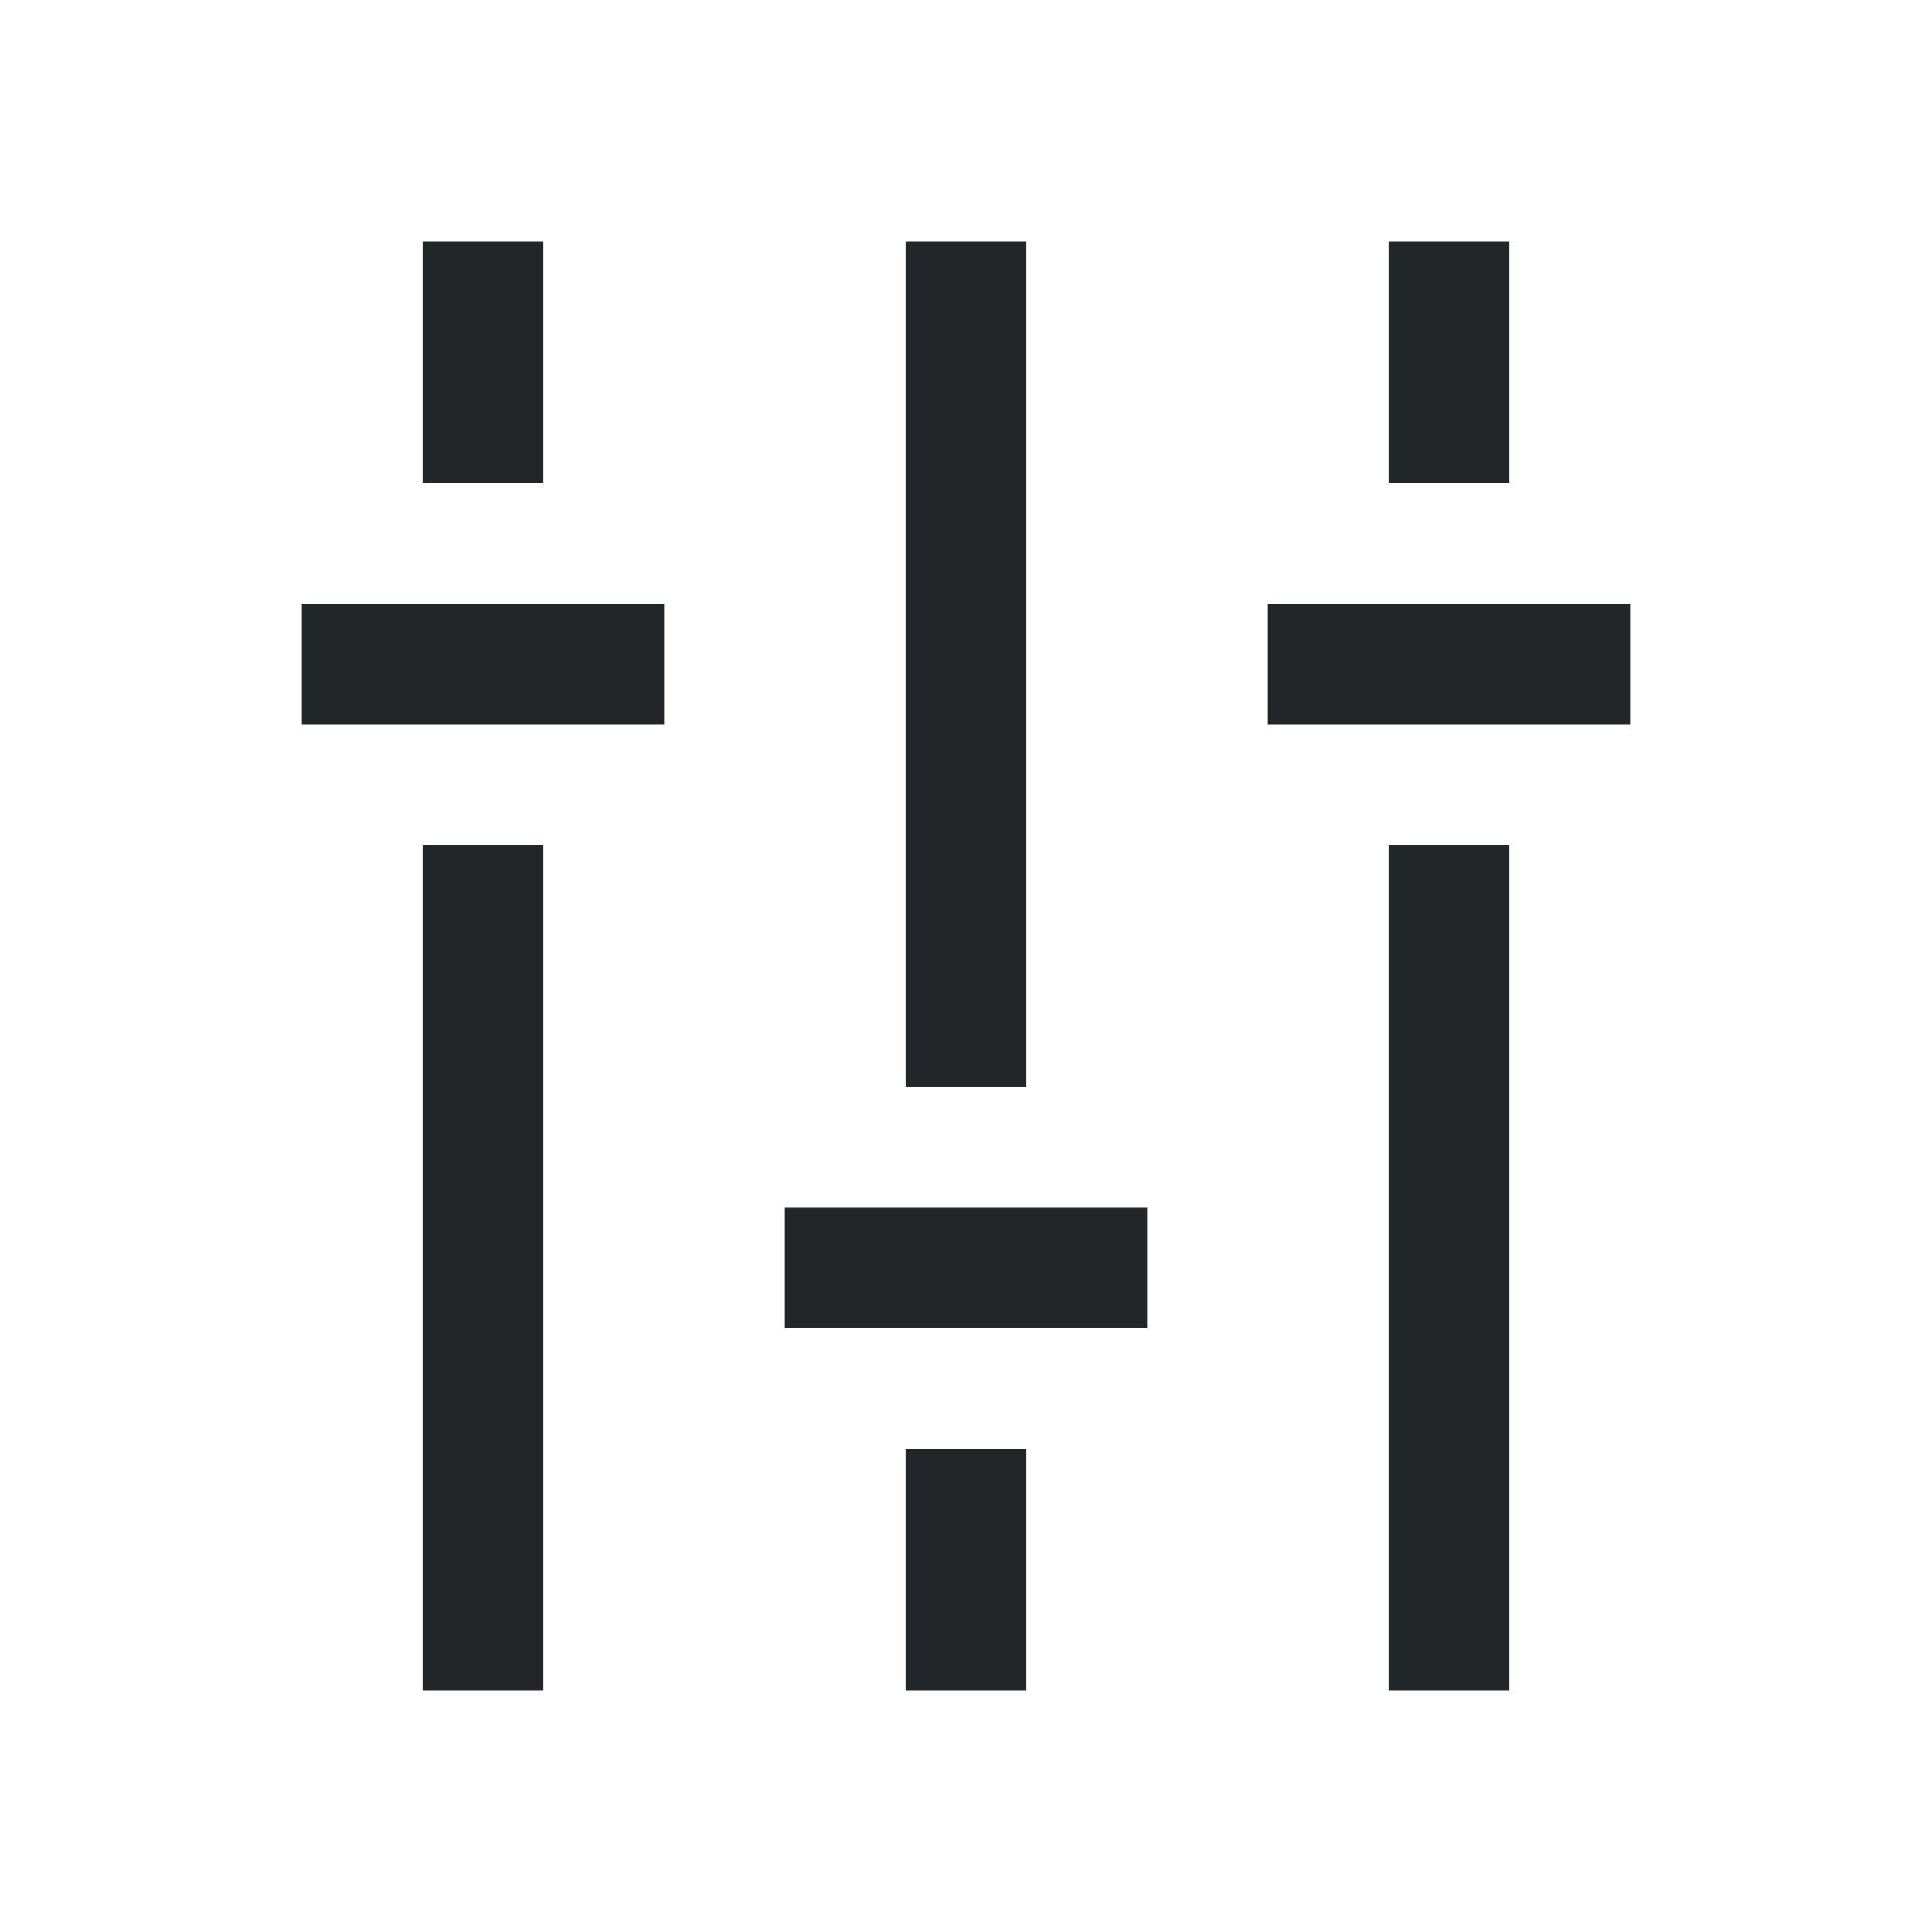 <?xml version="1.0" encoding="UTF-8" standalone="no"?>
<svg
   viewBox="0 0 16 16"
   version="1.1"
   id="svg239"
   sodipodi:docname="mixer.svg"
   inkscape:version="1.2.2 (b0a8486541, 2022-12-01)"
   xmlns:inkscape="http://www.inkscape.org/namespaces/inkscape"
   xmlns:sodipodi="http://sodipodi.sourceforge.net/DTD/sodipodi-0.dtd"
   xmlns="http://www.w3.org/2000/svg"
   xmlns:svg="http://www.w3.org/2000/svg">
  <sodipodi:namedview
     id="namedview241"
     pagecolor="#ffffff"
     bordercolor="#666666"
     borderopacity="1.0"
     inkscape:showpageshadow="2"
     inkscape:pageopacity="0.0"
     inkscape:pagecheckerboard="0"
     inkscape:deskcolor="#d1d1d1"
     showgrid="true"
     inkscape:zoom="52.25"
     inkscape:cx="10.870813"
     inkscape:cy="8"
     inkscape:window-width="1920"
     inkscape:window-height="1021"
     inkscape:window-x="0"
     inkscape:window-y="0"
     inkscape:window-maximized="1"
     inkscape:current-layer="svg239">
    <inkscape:grid
       type="xygrid"
       id="grid360" />
  </sodipodi:namedview>
  <defs
     id="defs3051">
    <style
       type="text/css"
       id="current-color-scheme">
      .ColorScheme-Text {
        color:#232629;
      }
      </style>
  </defs>
  <path
     style="fill:currentColor;fill-opacity:1;stroke:none"
     d="m 3.5,7 v 7 h 1 V 7 Z m 0,-5 v 2 h 1 V 2 Z m -1,3 v 1 h 3 V 5 Z m 5,7 v 2 h 1 v -2 z m 0,-10 v 7 h 1 V 2 Z m -1,8 v 1 h 3 v -1 z m 5,-3 v 7 h 1 V 7 Z m 0,-5 v 2 h 1 V 2 Z m -1,3 v 1 h 3 V 5 Z"
     class="ColorScheme-Text"
     id="path237"
     sodipodi:nodetypes="ccccccccccccccccccccccccccccccccccccccccccccc" />
</svg>
